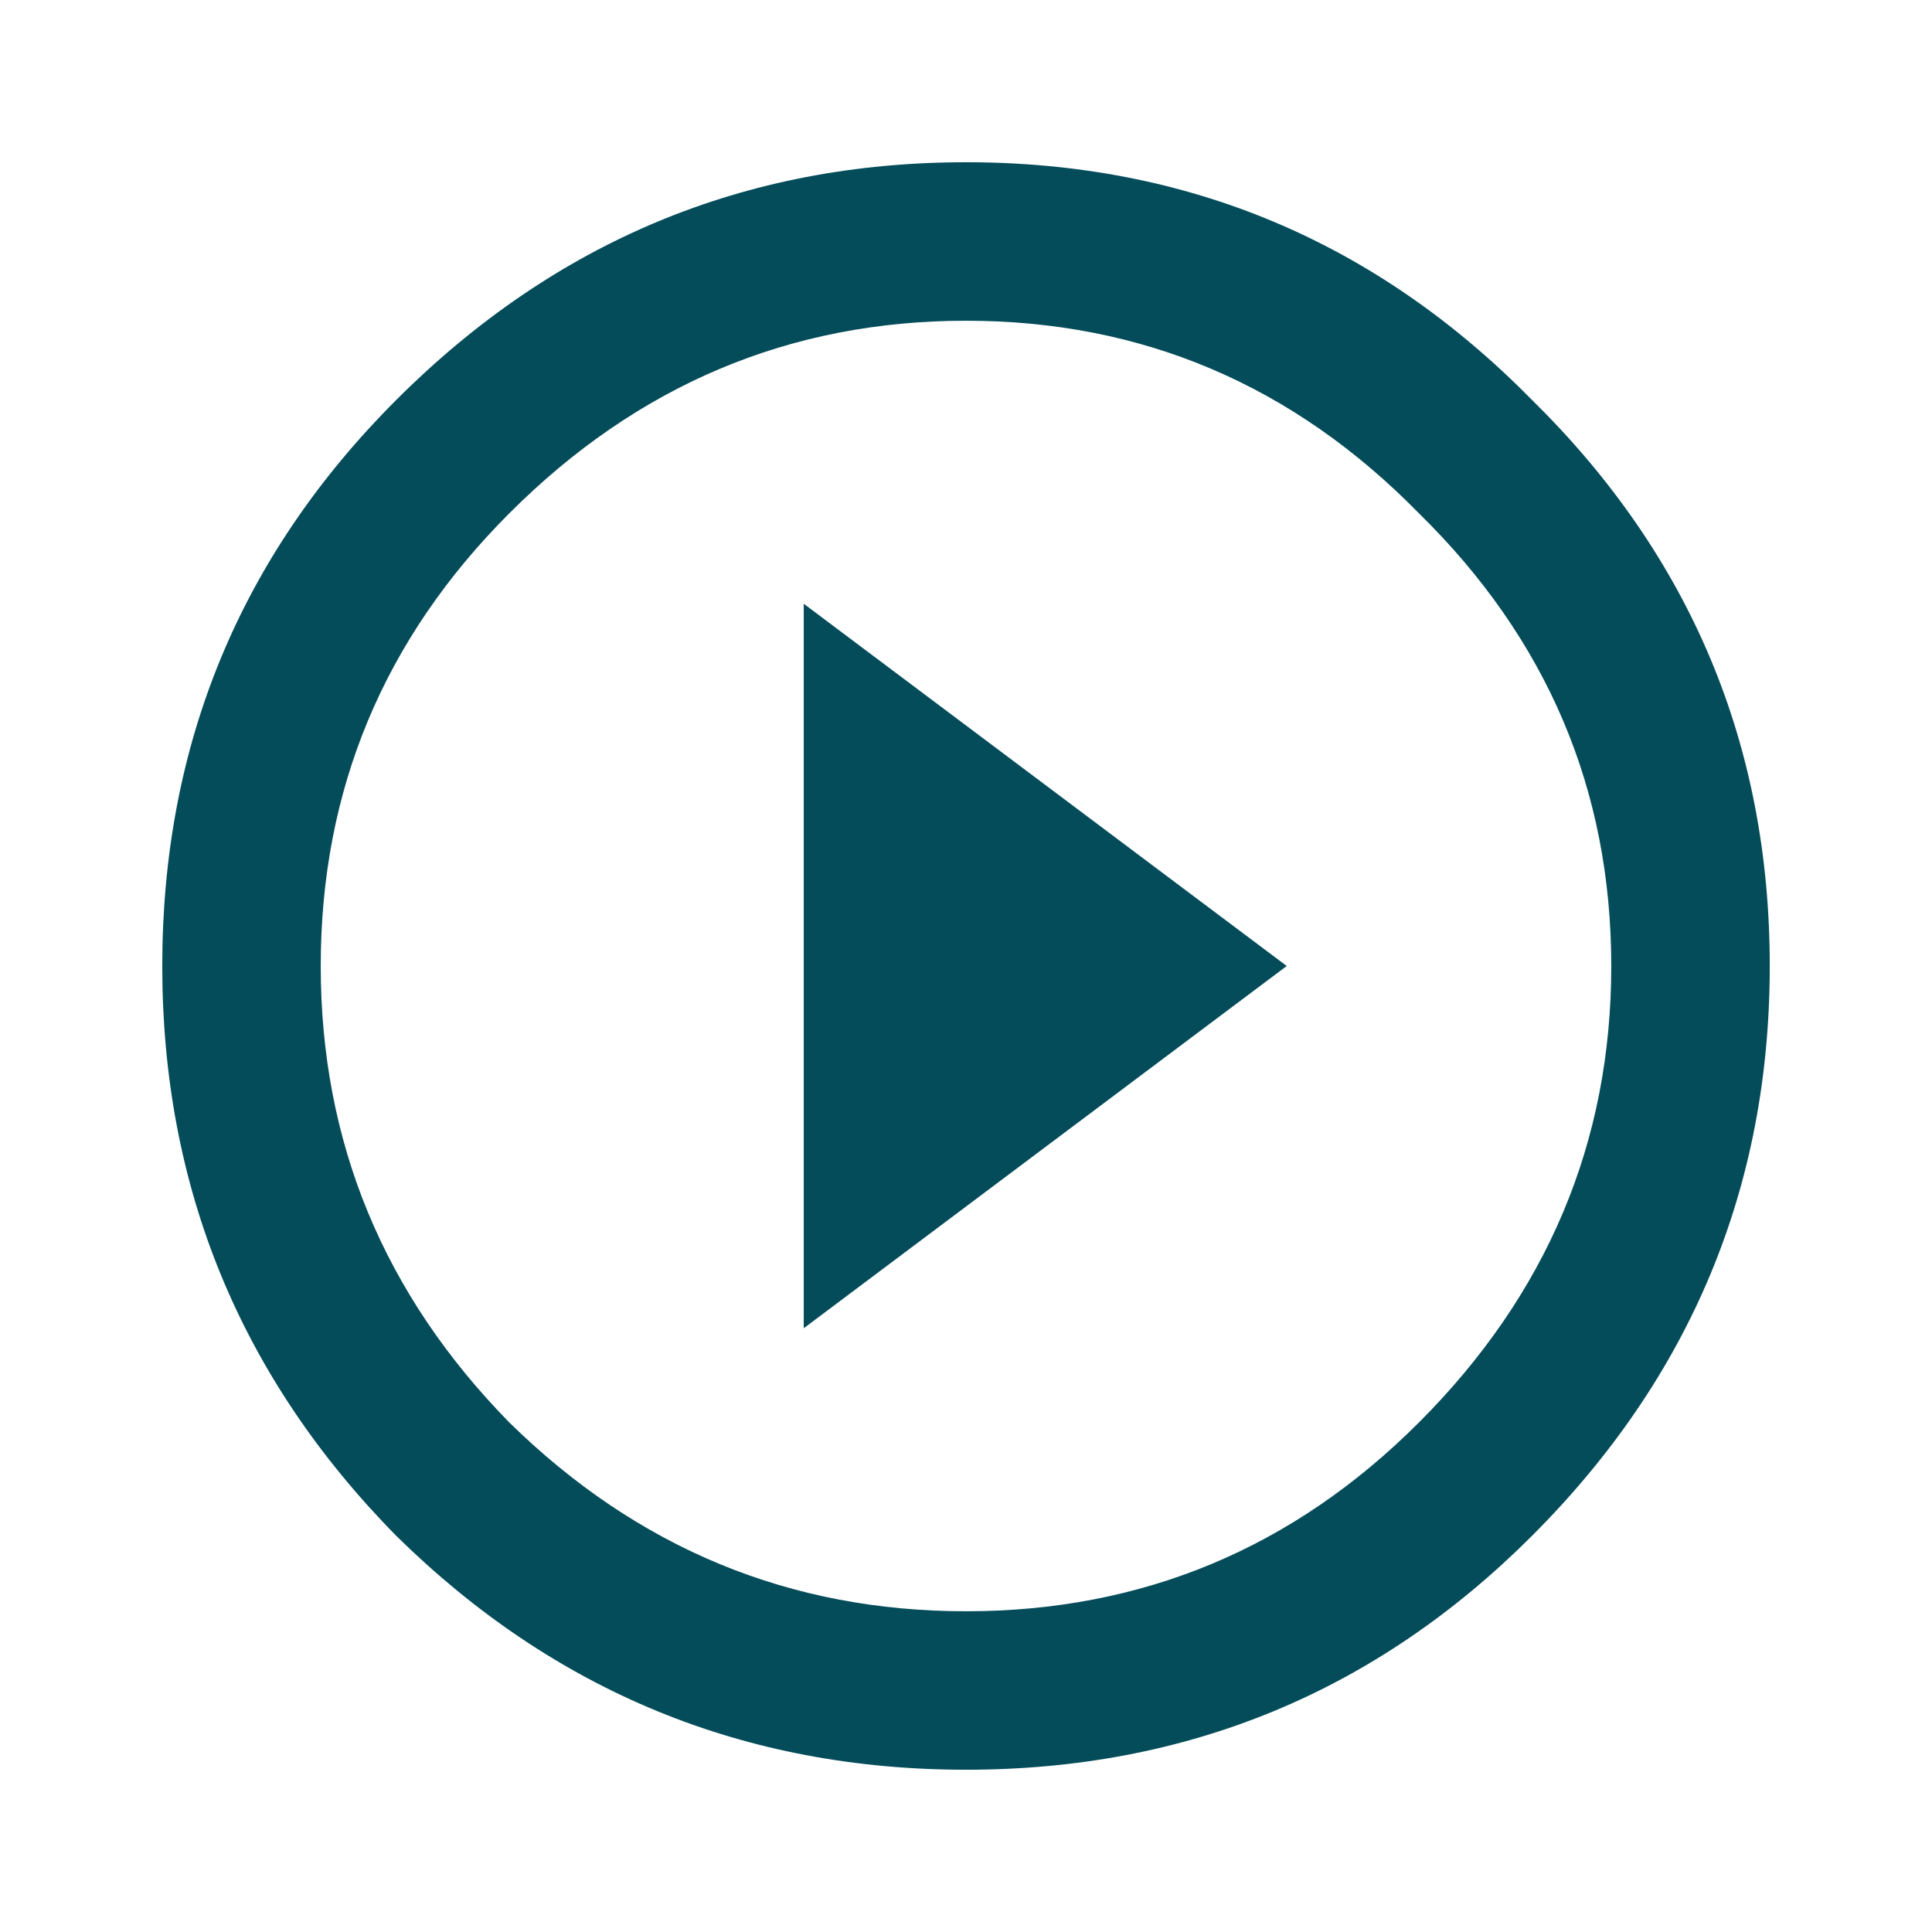 <svg width="80" height="80" xmlns="http://www.w3.org/2000/svg" fill="none">

 <g>
  <title>Layer 1</title>
  <path id="svg_1" fill="#044C5A" d="m21.094,58.906c5.312,5.208 11.614,7.813 18.906,7.813c7.292,0 13.542,-2.604 18.75,-7.813c5.312,-5.312 7.969,-11.614 7.969,-18.906c0,-7.292 -2.656,-13.542 -7.969,-18.75c-5.208,-5.312 -11.458,-7.969 -18.75,-7.969c-7.292,0 -13.594,2.656 -18.906,7.969c-5.208,5.208 -7.813,11.458 -7.813,18.75c0,7.292 2.604,13.594 7.813,18.906zm-4.688,-42.344c6.563,-6.562 14.427,-9.844 23.594,-9.844c9.167,0 16.979,3.281 23.438,9.844c6.562,6.458 9.844,14.271 9.844,23.438c0,9.167 -3.281,17.031 -9.844,23.594c-6.458,6.458 -14.271,9.687 -23.438,9.687c-9.167,0 -17.031,-3.229 -23.594,-9.687c-6.458,-6.563 -9.687,-14.427 -9.687,-23.594c0,-9.167 3.229,-16.979 9.687,-23.438zm16.875,38.438l0,-30l20,15l-20,15z"/>
 </g>
</svg>